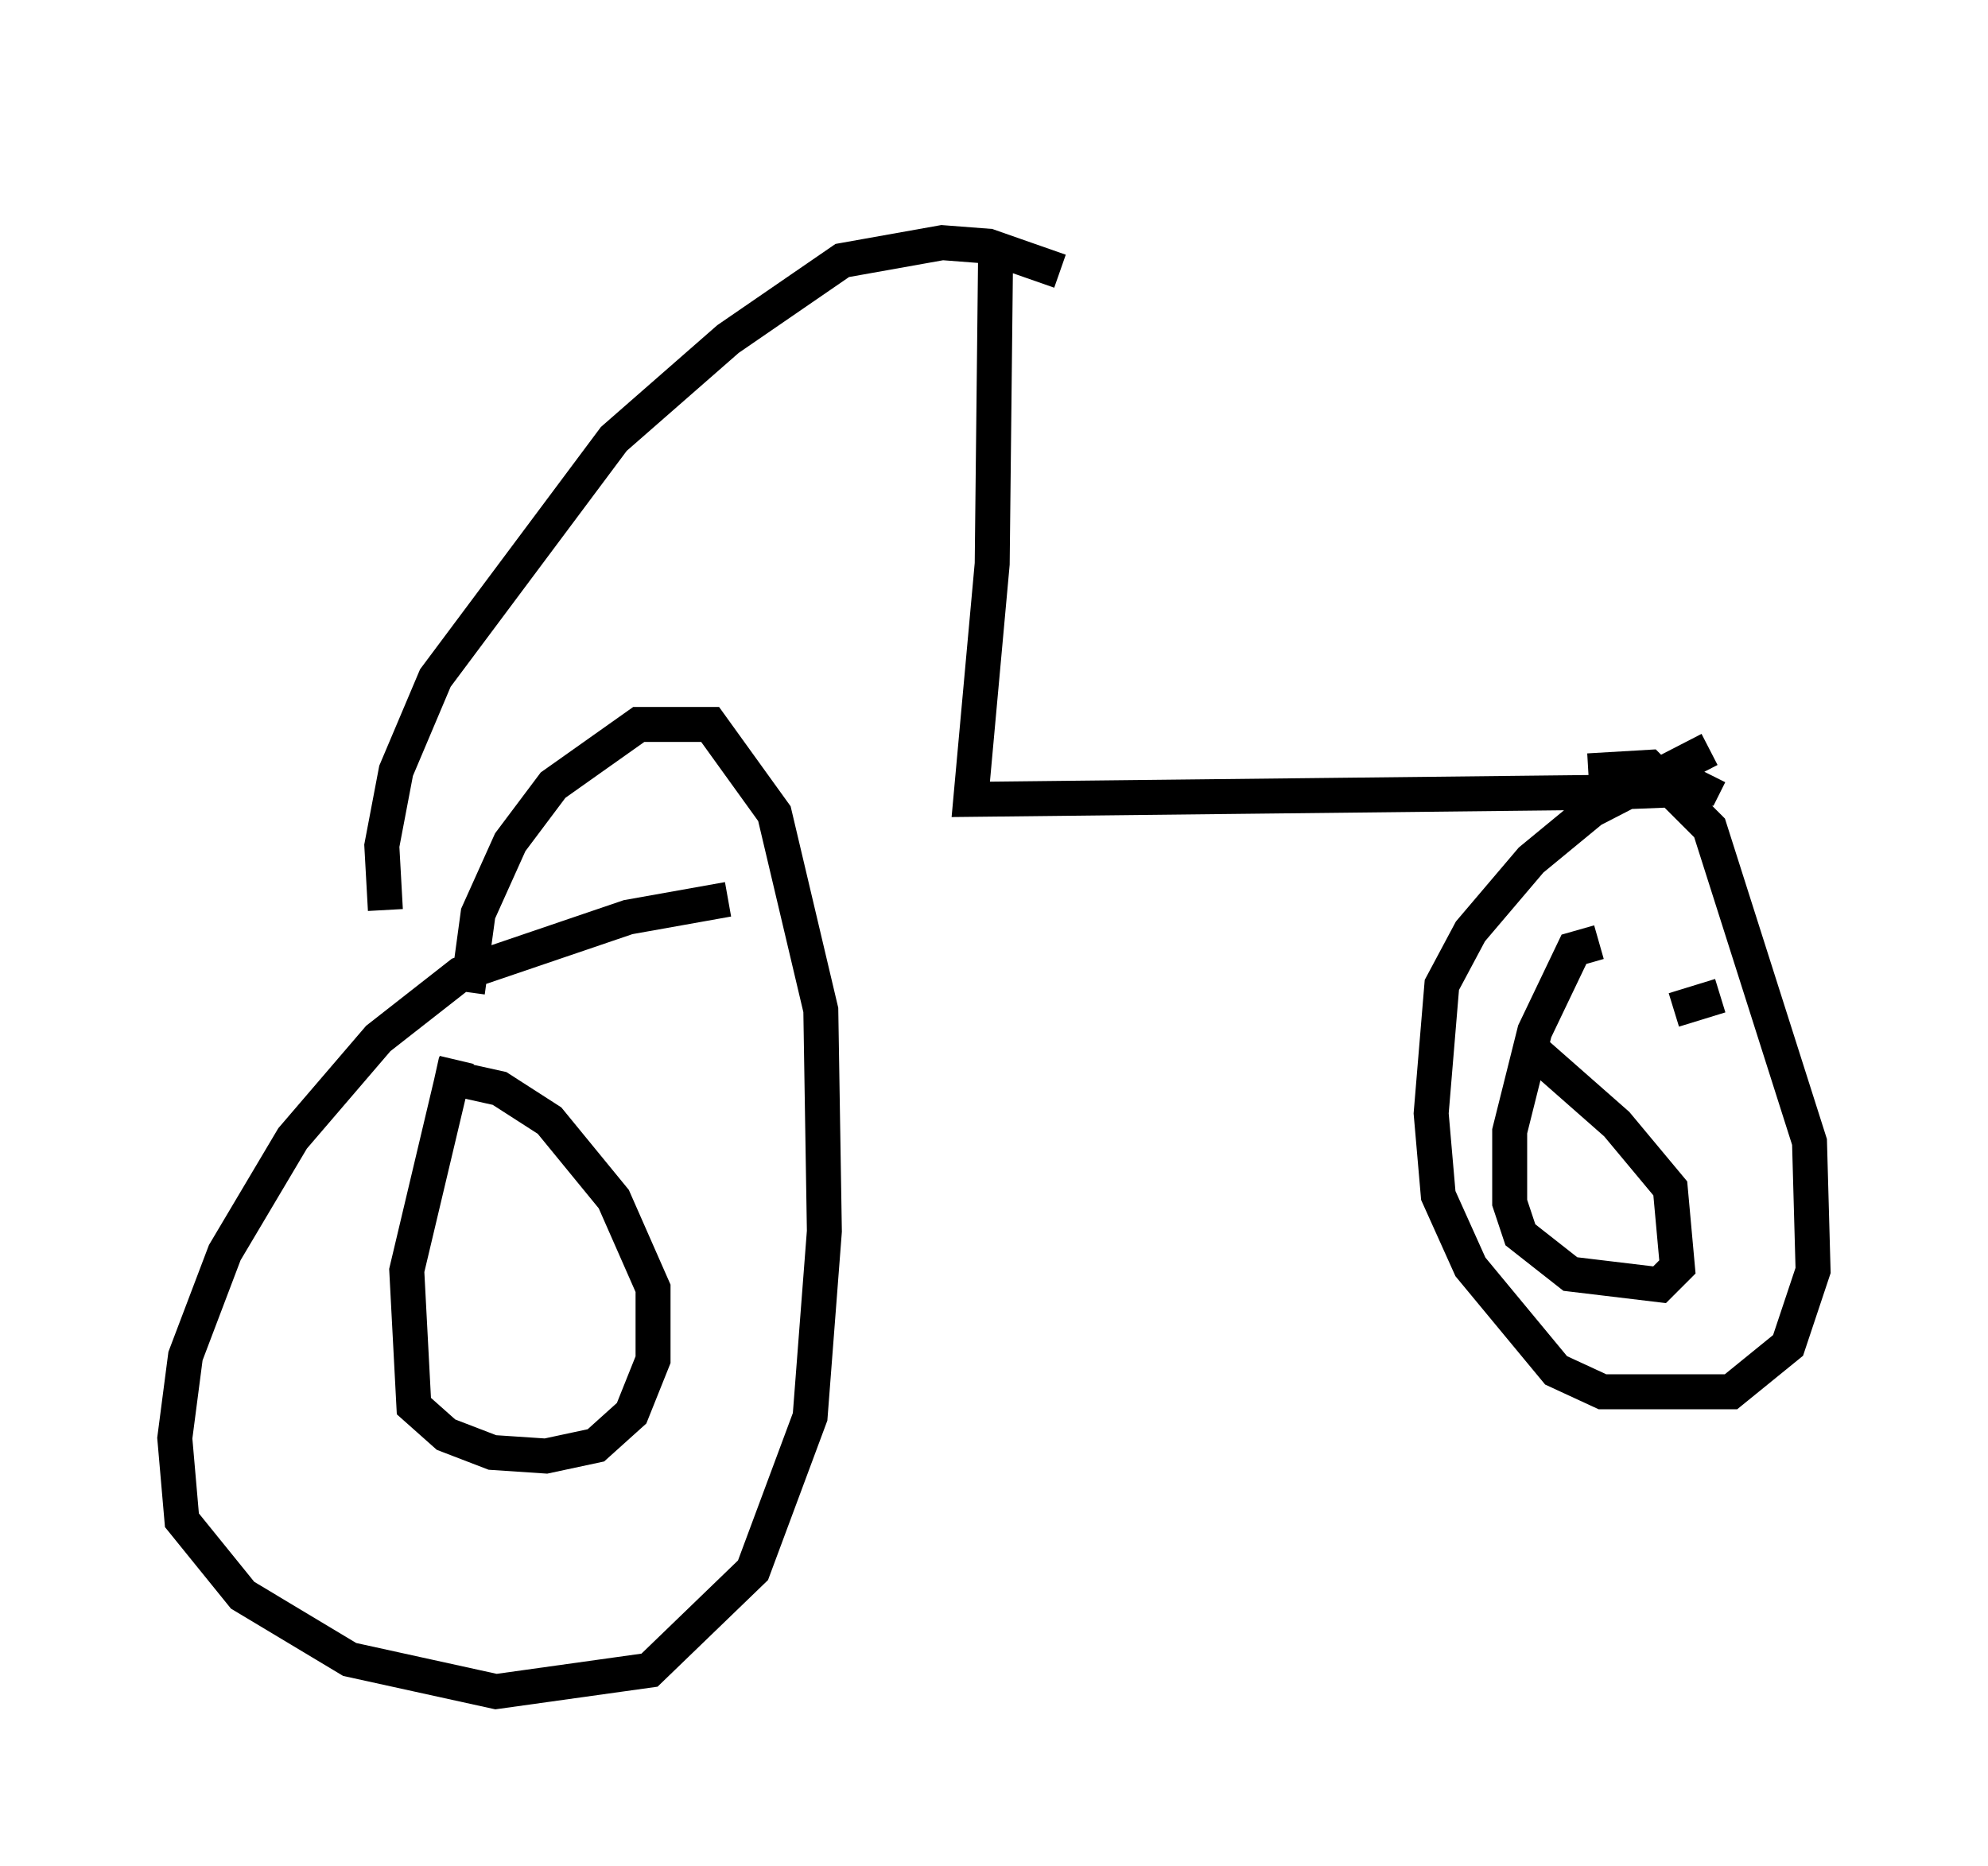 <?xml version="1.0" encoding="utf-8" ?>
<svg baseProfile="full" height="53.386" version="1.1" width="56.857" xmlns="http://www.w3.org/2000/svg" xmlns:ev="http://www.w3.org/2001/xml-events" xmlns:xlink="http://www.w3.org/1999/xlink"><defs /><rect fill="white" height="53.386" width="56.857" x="0" y="0" /><path d="M29.296, 5 m-0.817, 1.838 l-0.102, 9.29 -0.613, 6.738 l18.375, -0.204 2.552, -0.102 l0.204, -0.408 m-18.579, -14.394 l-2.042, -0.715 -1.327, -0.102 l-2.858, 0.51 -3.267, 2.246 l-3.267, 2.858 -5.104, 6.84 l-1.123, 2.654 -0.408, 2.144 l0.102, 1.838 m9.8, -0.306 l-2.858, 0.51 -4.798, 1.633 l-2.348, 1.838 -2.45, 2.858 l-1.94, 3.267 -1.123, 2.96 l-0.306, 2.348 0.204, 2.348 l1.735, 2.144 3.063, 1.838 l4.185, 0.919 4.39, -0.613 l2.96, -2.858 1.633, -4.39 l0.408, -5.308 -0.102, -6.329 l-1.327, -5.615 -1.838, -2.552 l-2.042, 0.0 -2.45, 1.735 l-1.225, 1.633 -0.919, 2.042 l-0.306, 2.246 m-0.306, 1.94 l-1.429, 6.023 0.204, 3.879 l0.919, 0.817 1.327, 0.51 l1.531, 0.102 1.429, -0.306 l1.021, -0.919 0.613, -1.531 l0.0, -2.042 -1.123, -2.552 l-1.838, -2.246 -1.429, -0.919 l-1.838, -0.408 m35.423, -1.838 l1.327, -0.408 m-0.306, -7.044 l-3.369, 1.735 -1.735, 1.429 l-1.735, 2.042 -0.817, 1.531 l-0.306, 3.675 0.204, 2.348 l0.919, 2.042 2.45, 2.96 l1.327, 0.613 3.675, 0.0 l1.633, -1.327 0.715, -2.144 l-0.102, -3.675 -2.858, -8.983 l-1.735, -1.735 -1.735, 0.102 m0.306, 4.9 l-0.715, 0.204 -1.123, 2.348 l-0.715, 2.858 0.0, 2.042 l0.306, 0.919 1.429, 1.123 l2.552, 0.306 0.51, -0.51 l-0.204, -2.246 -1.531, -1.838 l-2.552, -2.246 " fill="none" stroke="black" stroke-width="1" /></svg>